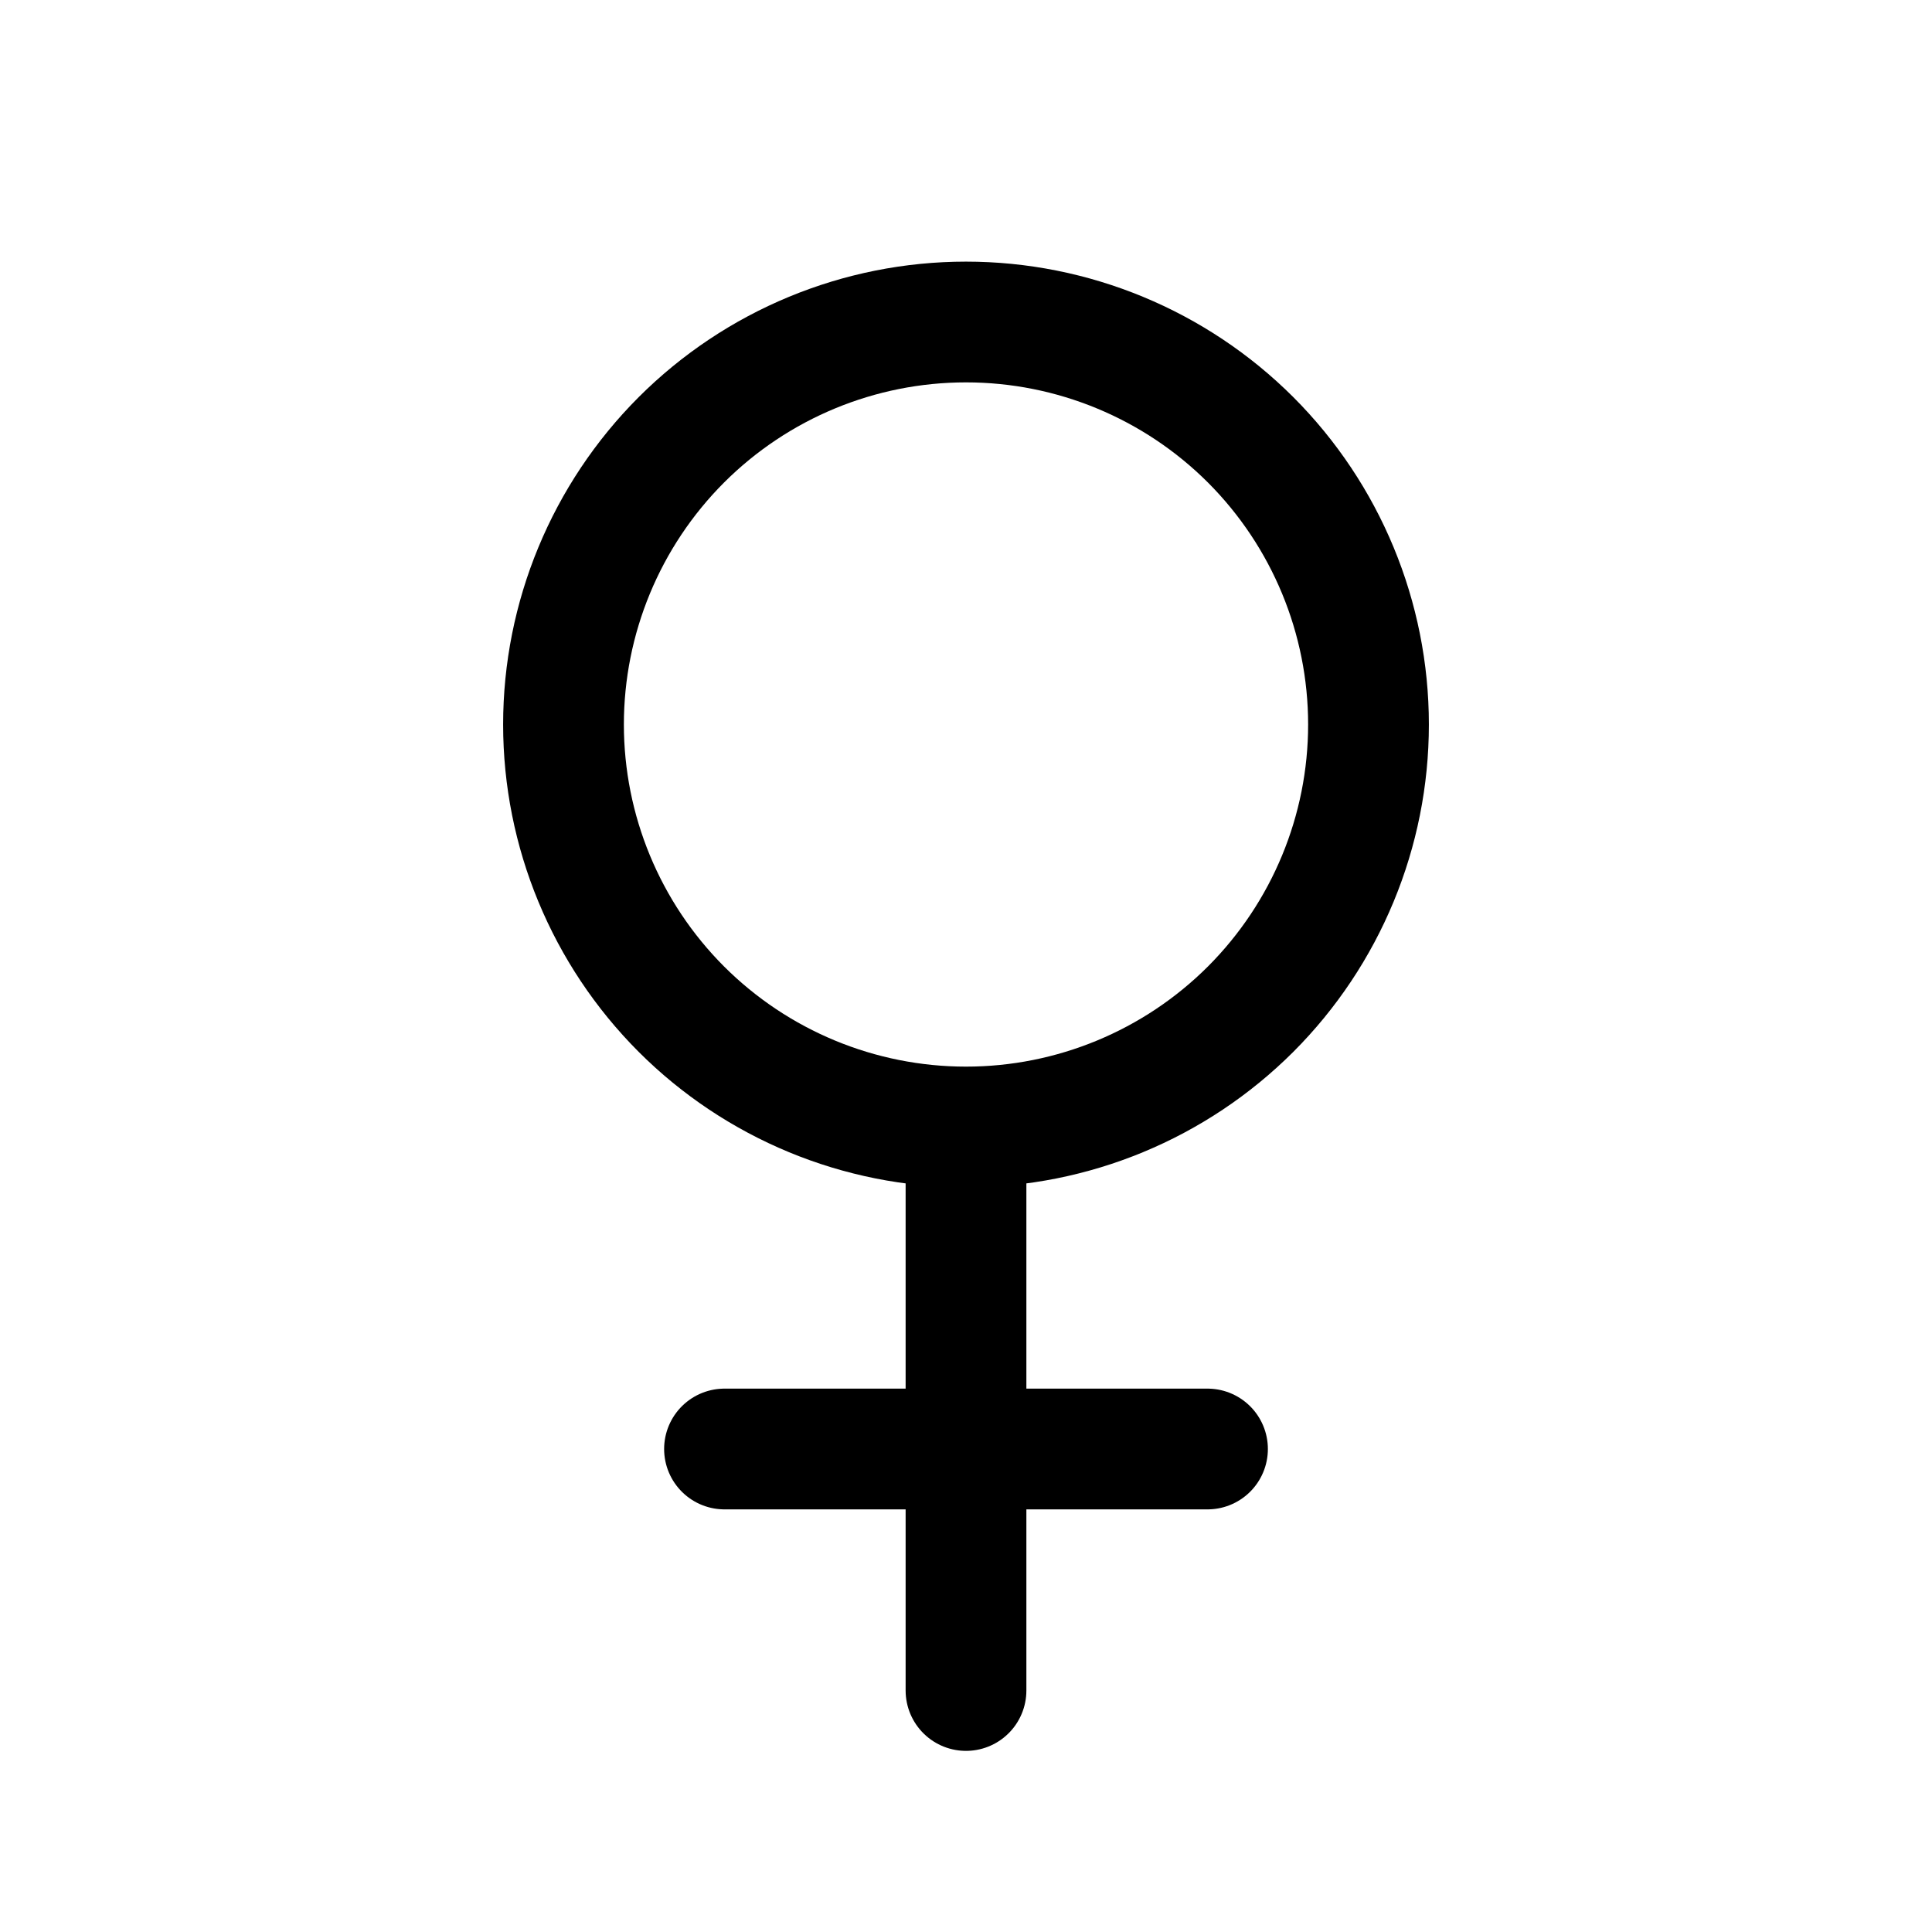 <svg width="24" height="24" viewBox="0 0 24 24" fill="none" xmlns="http://www.w3.org/2000/svg">
<path d="M12 14C10.674 14 9.402 13.473 8.464 12.536C7.527 11.598 7 10.326 7 9C7 7.674 7.527 6.402 8.464 5.464C9.402 4.527 10.674 4 12 4C13.326 4 14.598 4.527 15.536 5.464C16.473 6.402 17 7.674 17 9C17 10.326 16.473 11.598 15.536 12.536C14.598 13.473 13.326 14 12 14ZM12 14V21M9 18H15" stroke="currentColor" stroke-width="1.5" stroke-linecap="round" stroke-linejoin="round"/>
</svg>
